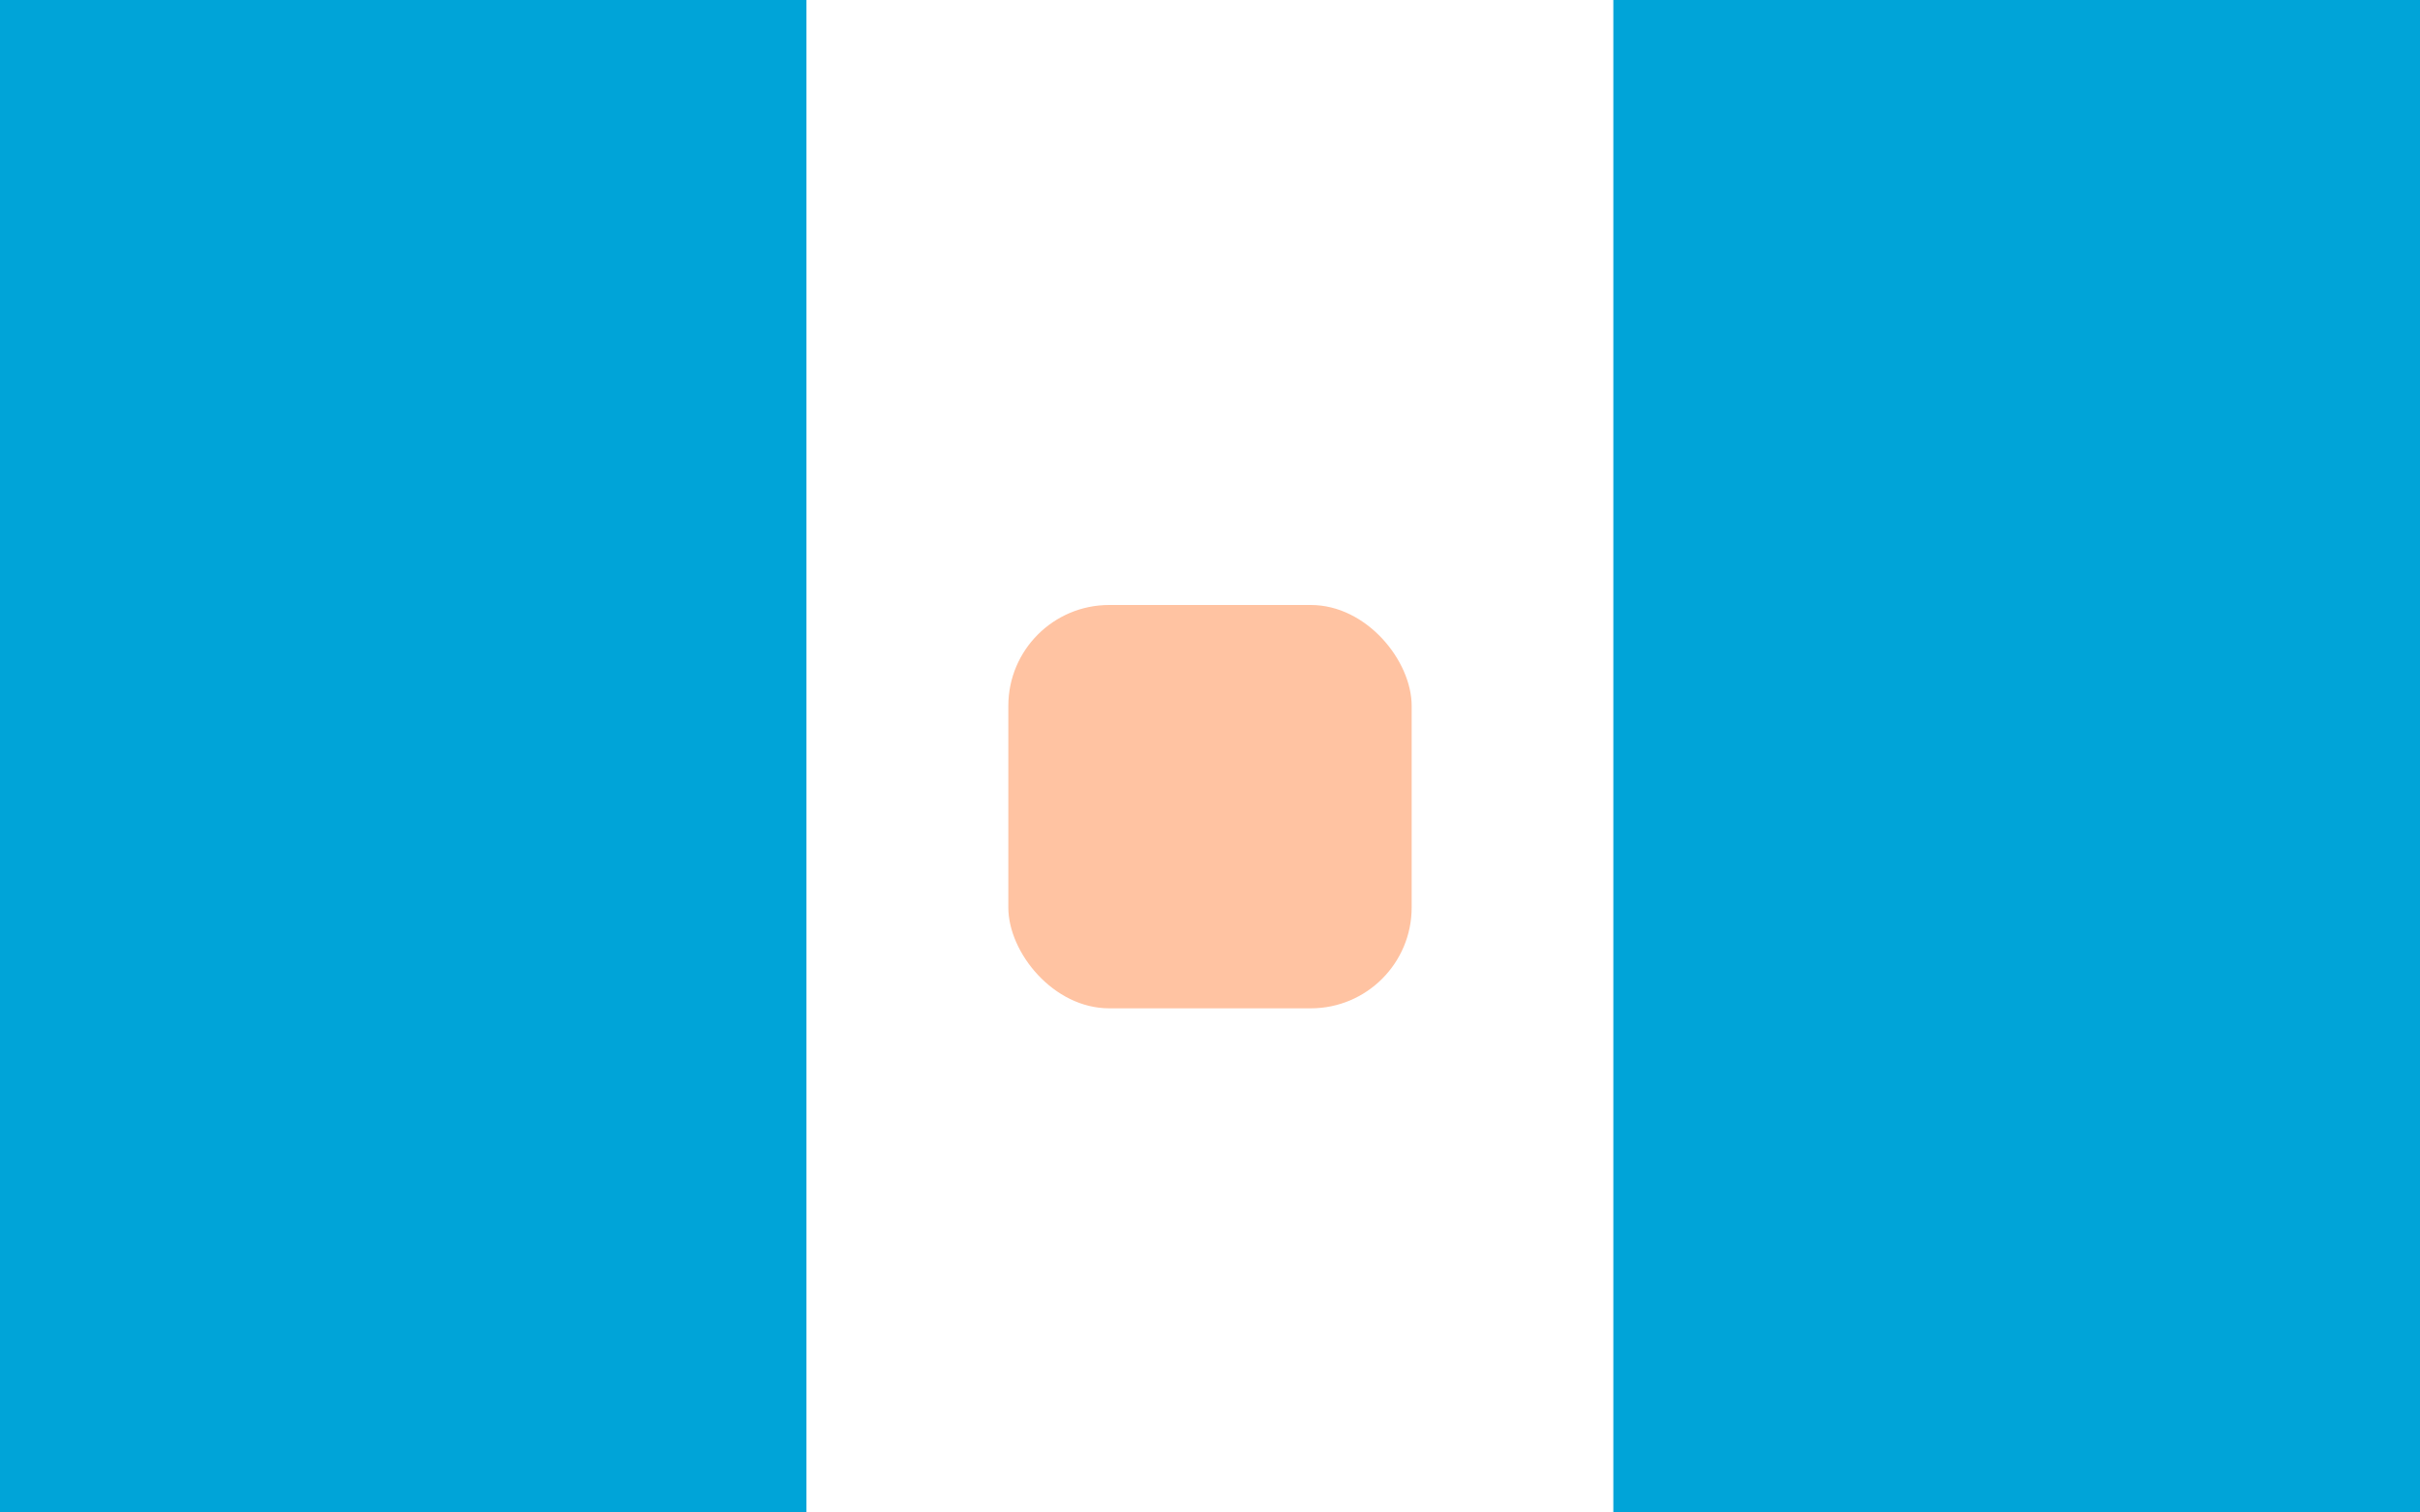 <svg width="24" height="15" viewBox="0 0 24 15" fill="none" xmlns="http://www.w3.org/2000/svg">
<rect width="24" height="15" fill="white"/>
<rect width="8" height="15" fill="#00A4D8"/>
<rect x="8" width="8" height="15" fill="white"/>
<rect x="16" width="8" height="15" fill="#00A4D8"/>
<rect x="10" y="6" width="4" height="4" rx="1" fill="#FFC3A2"/>
</svg>
